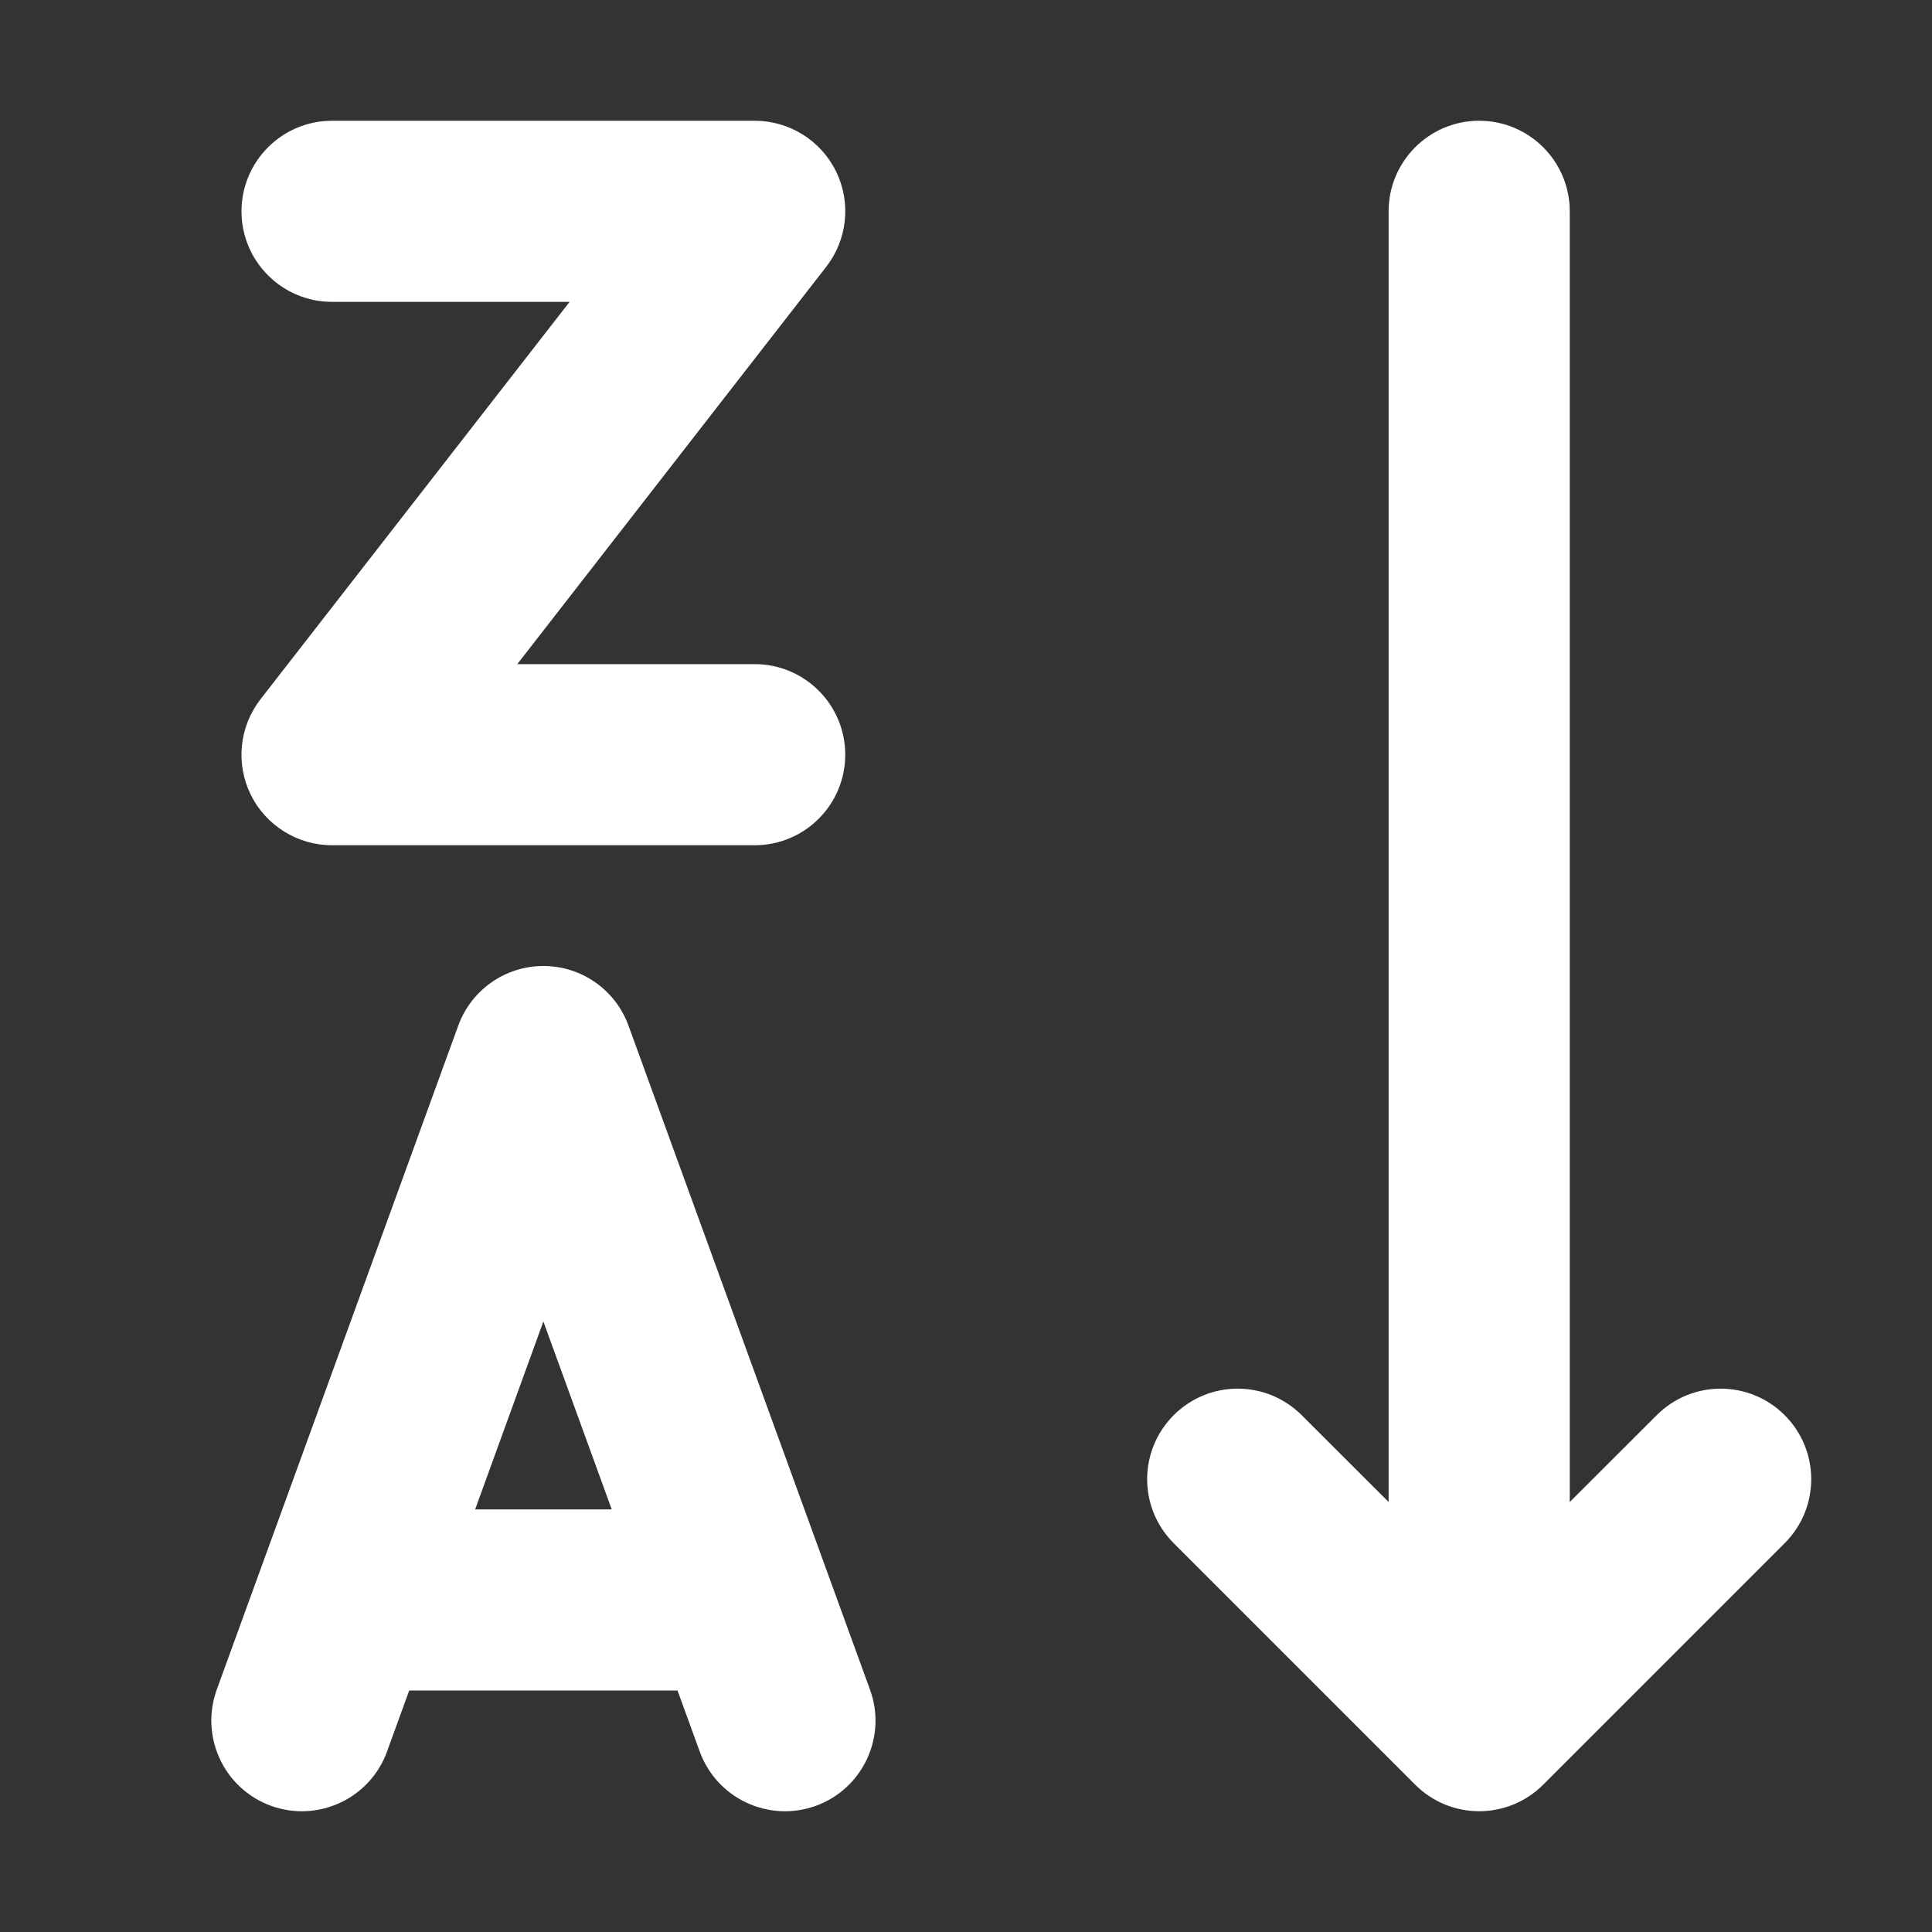 <svg width="16" height="16" viewBox="0 0 16 16" fill="none" xmlns="http://www.w3.org/2000/svg">
<rect x="0" y="0" width="16" height="16" fill="#333333" stroke="none"/>
<path d="M2 1.75C2 1.336 2.336 1 2.75 1H6.25C6.537 1 6.798 1.163 6.924 1.42C7.05 1.678 7.018 1.984 6.842 2.21L4.284 5.5H6.25C6.664 5.5 7 5.836 7 6.25C7 6.664 6.664 7 6.25 7H2.75C2.464 7 2.202 6.837 2.076 6.58C1.95 6.322 1.982 6.016 2.158 5.79L4.717 2.5H2.75C2.336 2.5 2 2.164 2 1.75ZM5.205 8.494C5.097 8.197 4.816 8 4.5 8C4.185 8 3.903 8.197 3.795 8.494L1.795 13.993C1.654 14.383 1.855 14.813 2.244 14.955C2.633 15.096 3.064 14.895 3.205 14.506L3.389 14H5.611L5.795 14.506C5.937 14.895 6.367 15.096 6.757 14.955C7.146 14.813 7.347 14.383 7.205 13.993L5.205 8.494ZM3.935 12.5L4.5 10.944L5.066 12.5H3.935ZM12.25 1C12.664 1 13 1.336 13 1.75V12.439L13.72 11.72C14.013 11.427 14.487 11.427 14.78 11.72C15.073 12.013 15.073 12.487 14.78 12.78L12.78 14.78C12.487 15.073 12.013 15.073 11.72 14.78L9.72 12.78C9.427 12.487 9.427 12.013 9.72 11.72C10.013 11.427 10.487 11.427 10.78 11.72L11.5 12.439V1.75C11.5 1.336 11.836 1 12.25 1Z" fill="#ffffff"/>
</svg>
